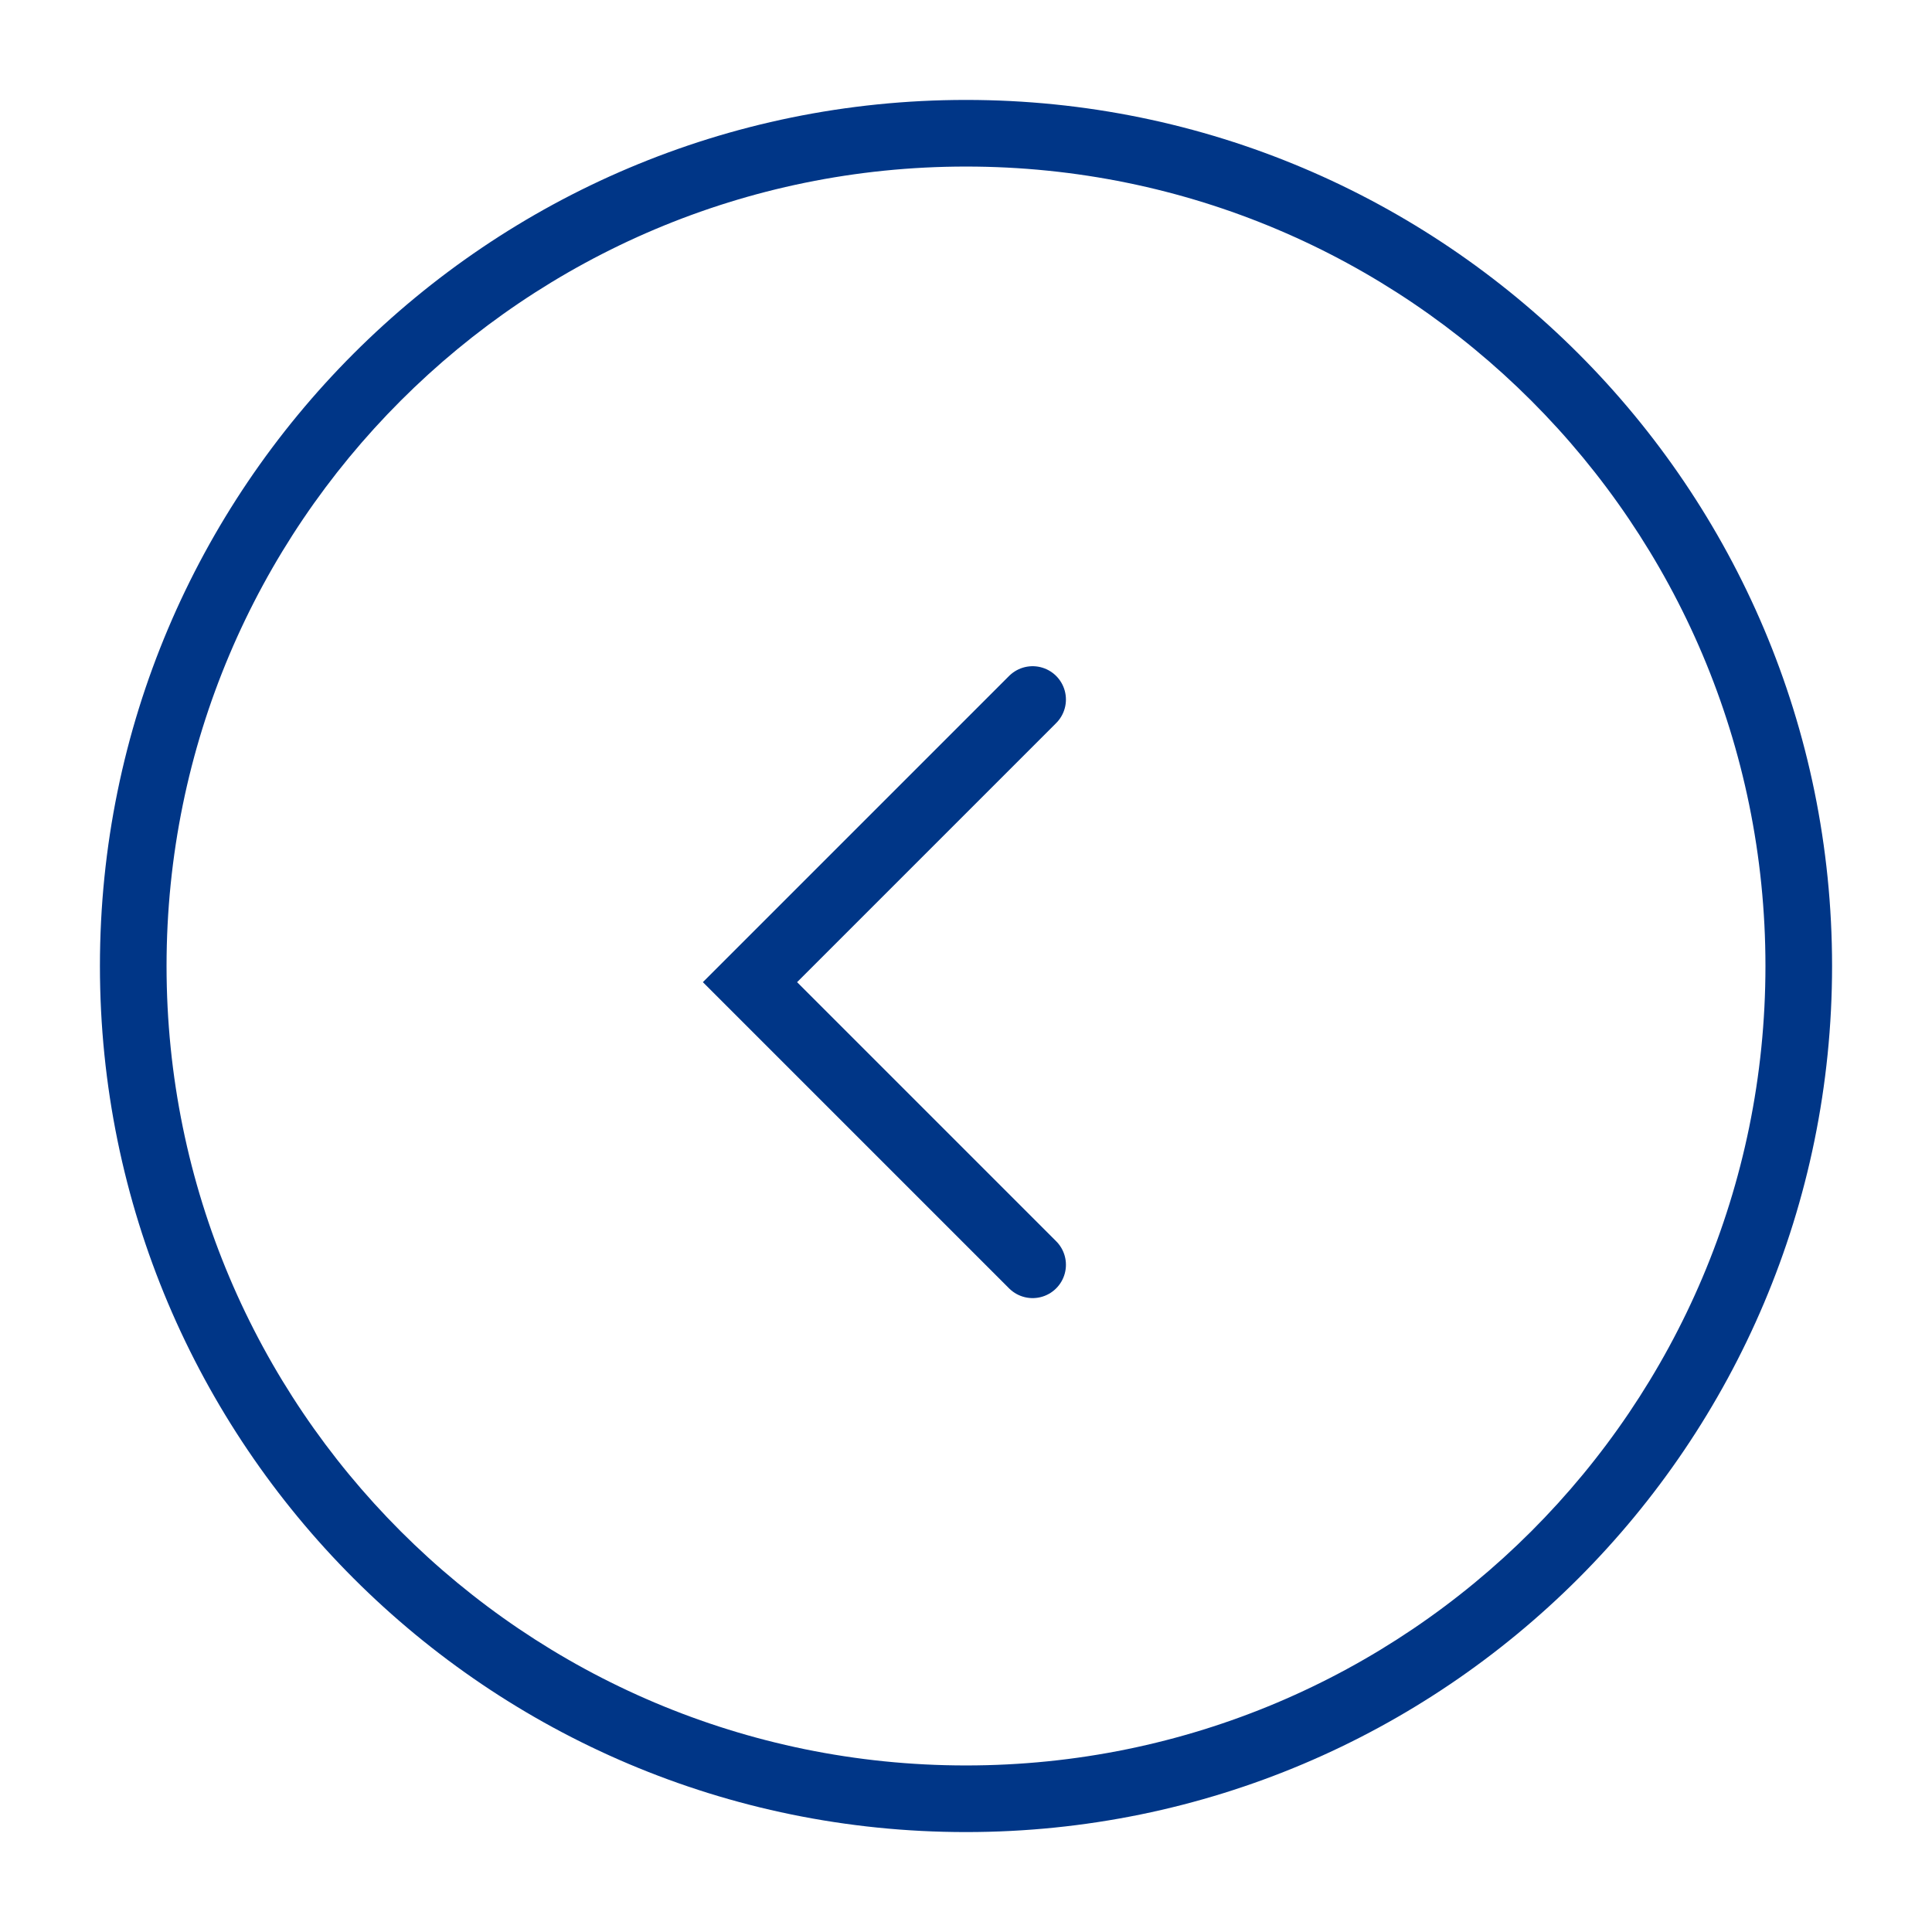<svg fill="none" height="58" viewBox="0 0 58 58" width="58" xmlns="http://www.w3.org/2000/svg"><path clip-rule="evenodd" d="m53 29c0-13.255-10.745-24-24-24-13.255 0-24 10.745-24 24 0 13.255 10.745 24 24 24s24-10.745 24-24zm2 0c0-14.359-11.641-26-26-26-14.359 0-26 11.641-26 26 0 14.359 11.641 26 26 26s26-11.641 26-26z" fill="#003687" fill-rule="evenodd"/><path d="m31 21-8.485 8.485 8.485 8.485" stroke="#003687" stroke-linecap="round" stroke-width="2"/></svg>